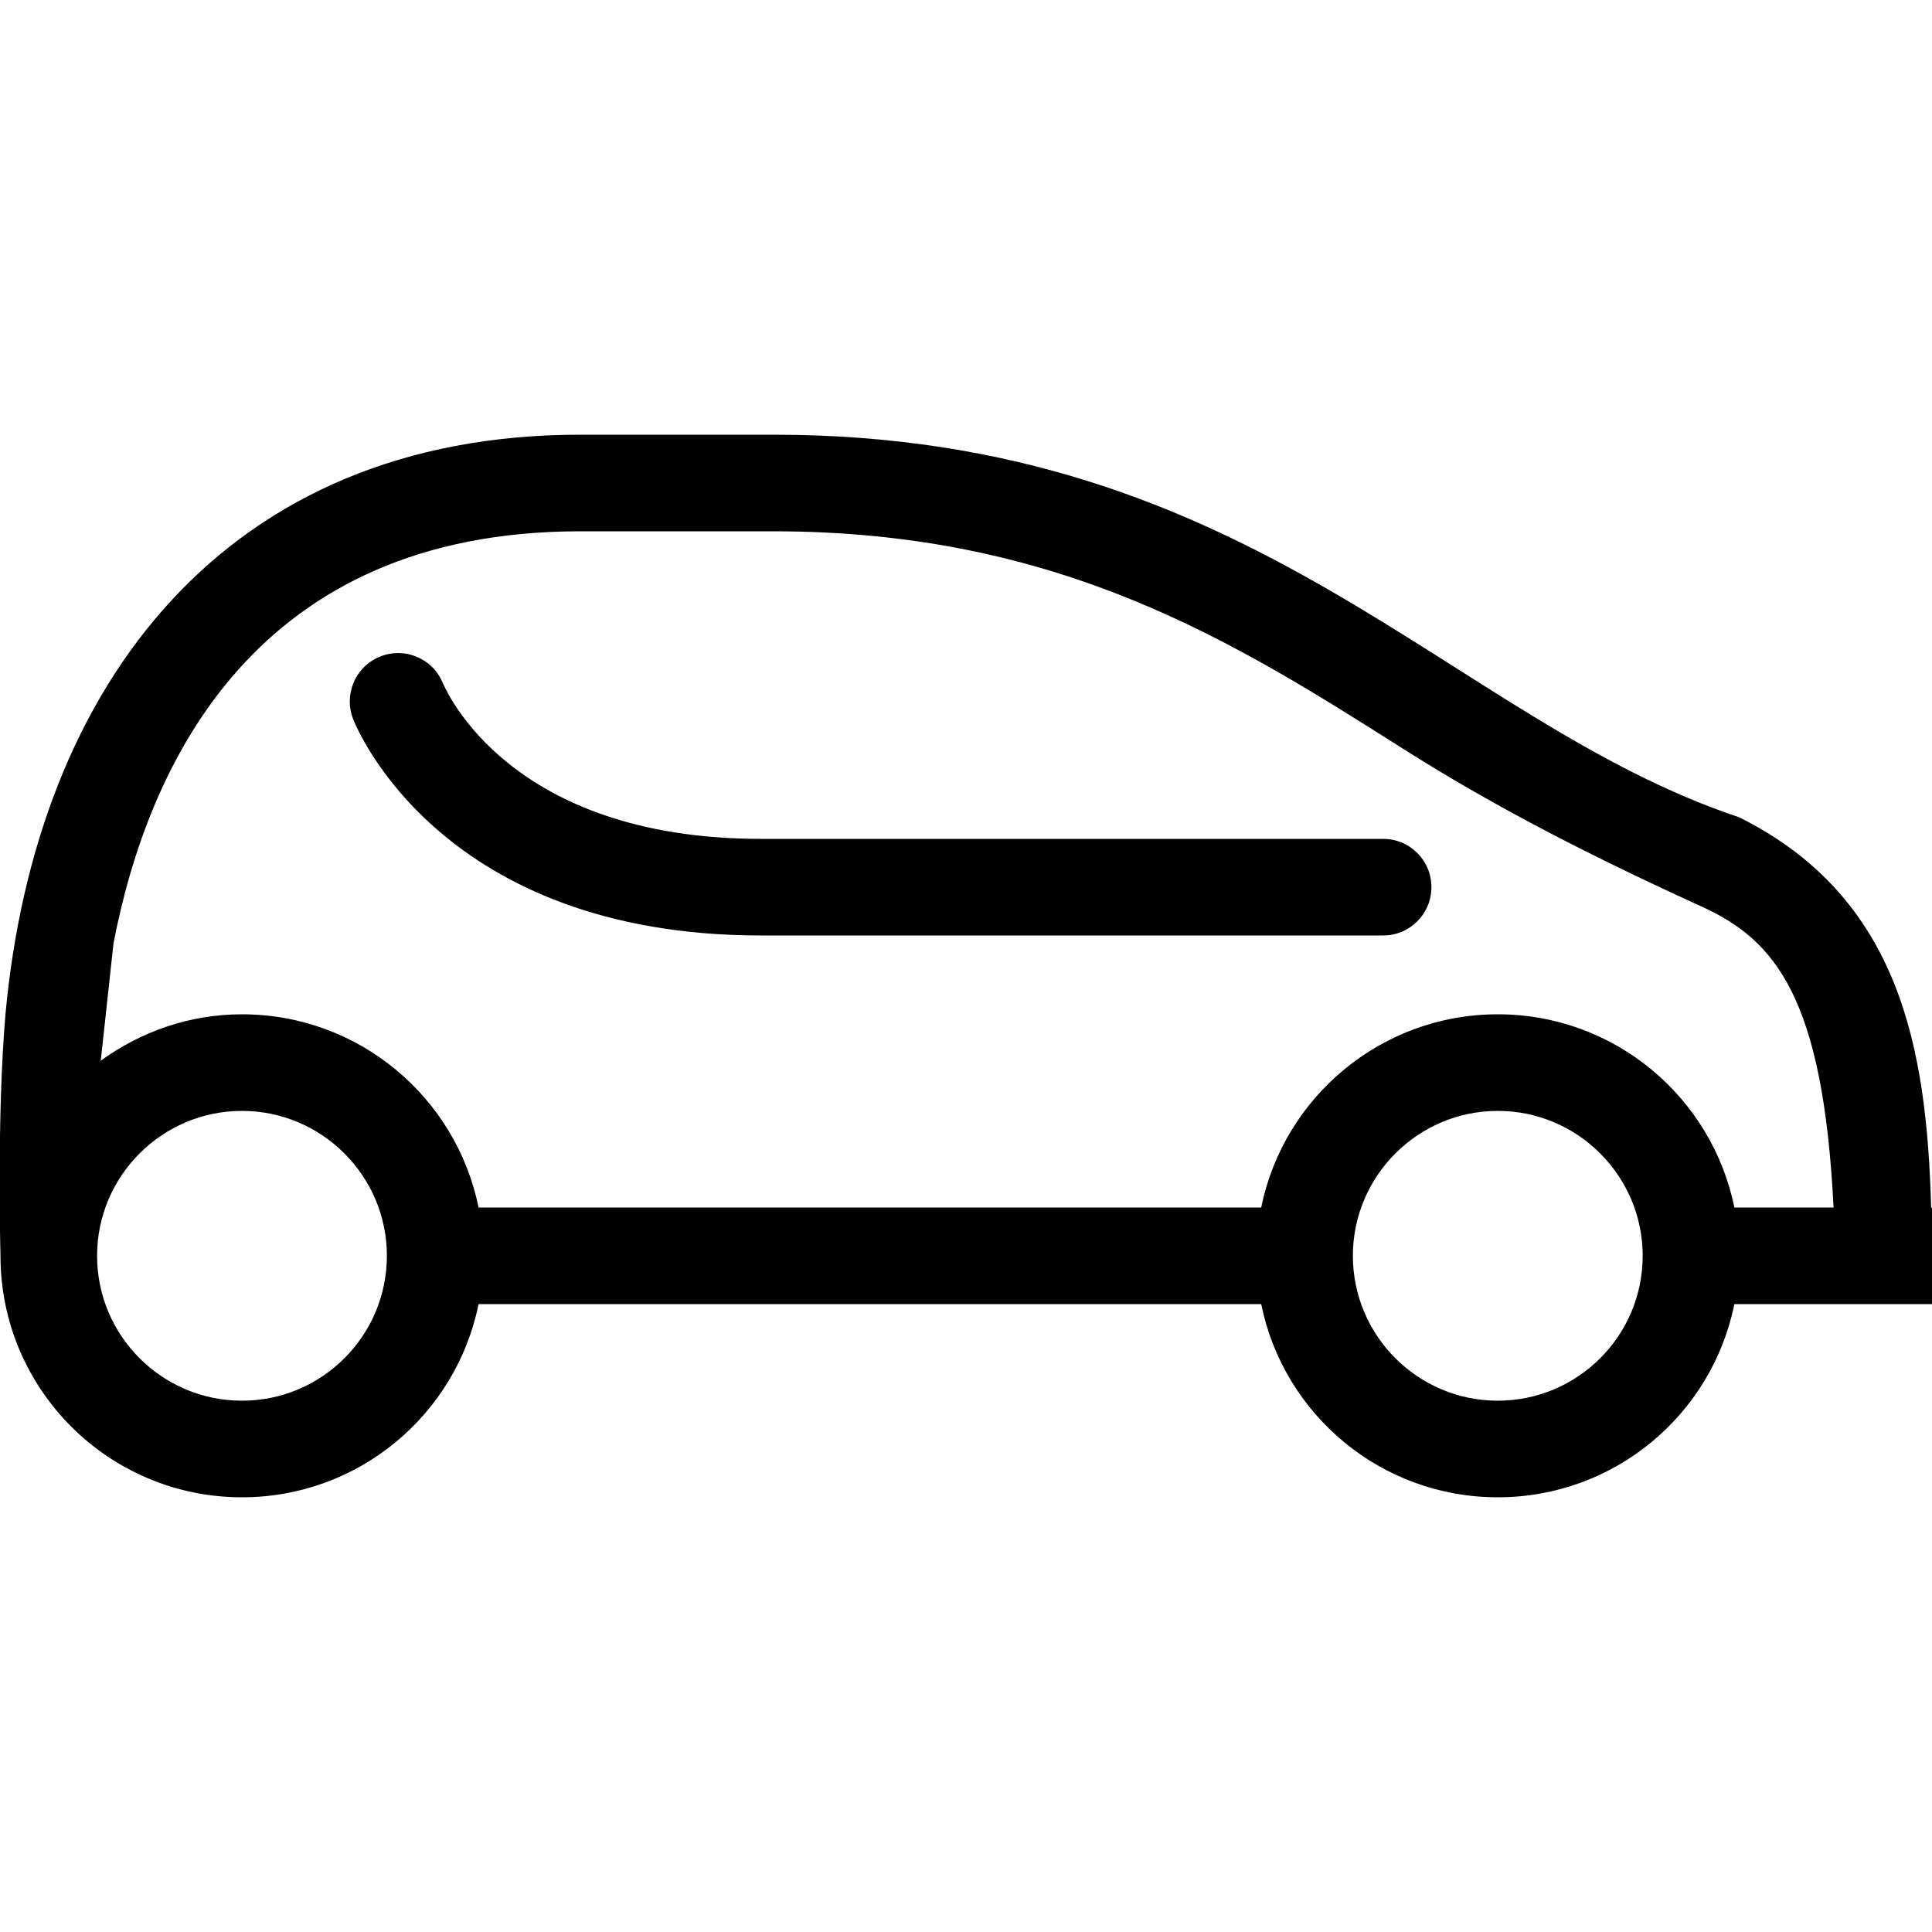 <?xml version="1.0" encoding="utf-8"?>
<!-- Generator: Adobe Illustrator 16.0.0, SVG Export Plug-In . SVG Version: 6.00 Build 0)  -->
<!DOCTYPE svg PUBLIC "-//W3C//DTD SVG 1.0//EN" "http://www.w3.org/TR/2001/REC-SVG-20010904/DTD/svg10.dtd">
<svg version="1.0" id="Layer_5" xmlns="http://www.w3.org/2000/svg" xmlns:xlink="http://www.w3.org/1999/xlink" x="0px" y="0px"
	 width="20px" height="20px" viewBox="0 0 20 20" enable-background="new 0 0 20 20" xml:space="preserve">
<g>
	<path d="M19.991,12.5c-0.046-1.65-0.32-3.207-1.986-4.039c-3-1-5-3.961-10-3.961h-2c-3.654,0-5.635,2.563-5.949,6.006
		C-0.035,11.572,0.005,13,0.005,13c0,1.381,1.119,2.5,2.5,2.5c1.209,0,2.218-0.857,2.449-2h8.102c0.231,1.143,1.24,2,2.449,2
		s2.218-0.857,2.449-2h1.051h1v-1H19.991z M2.505,14.5c-0.827,0-1.5-0.672-1.5-1.5c0-0.826,0.673-1.5,1.5-1.5s1.5,0.674,1.5,1.5
		C4.005,13.828,3.332,14.5,2.505,14.5z M15.505,14.5c-0.827,0-1.5-0.672-1.5-1.5c0-0.826,0.673-1.5,1.5-1.5s1.5,0.674,1.5,1.5
		C17.005,13.828,16.332,14.5,15.505,14.5z M17.954,12.5c-0.231-1.141-1.24-2-2.449-2s-2.218,0.859-2.449,2H4.954
		c-0.231-1.141-1.24-2-2.449-2c-0.548,0-1.05,0.182-1.462,0.48l0.132-1.215C1.534,7.902,2.647,5.5,6.005,5.5h2
		c2.971,0,4.779,1.148,6.527,2.256c0.961,0.609,1.957,1.115,3.084,1.629c0.766,0.348,1.257,0.947,1.365,3.115H17.954z"/>
	<path d="M14.318,8.684H7.877c-2.607,0-3.26-1.539-3.297-1.622C4.472,6.81,4.18,6.692,3.925,6.801
		C3.671,6.908,3.553,7.203,3.661,7.457c0.042,0.1,0.919,2.227,4.216,2.227h6.441c0.277,0,0.5-0.224,0.5-0.5
		S14.596,8.684,14.318,8.684z"/>
</g>
</svg>

